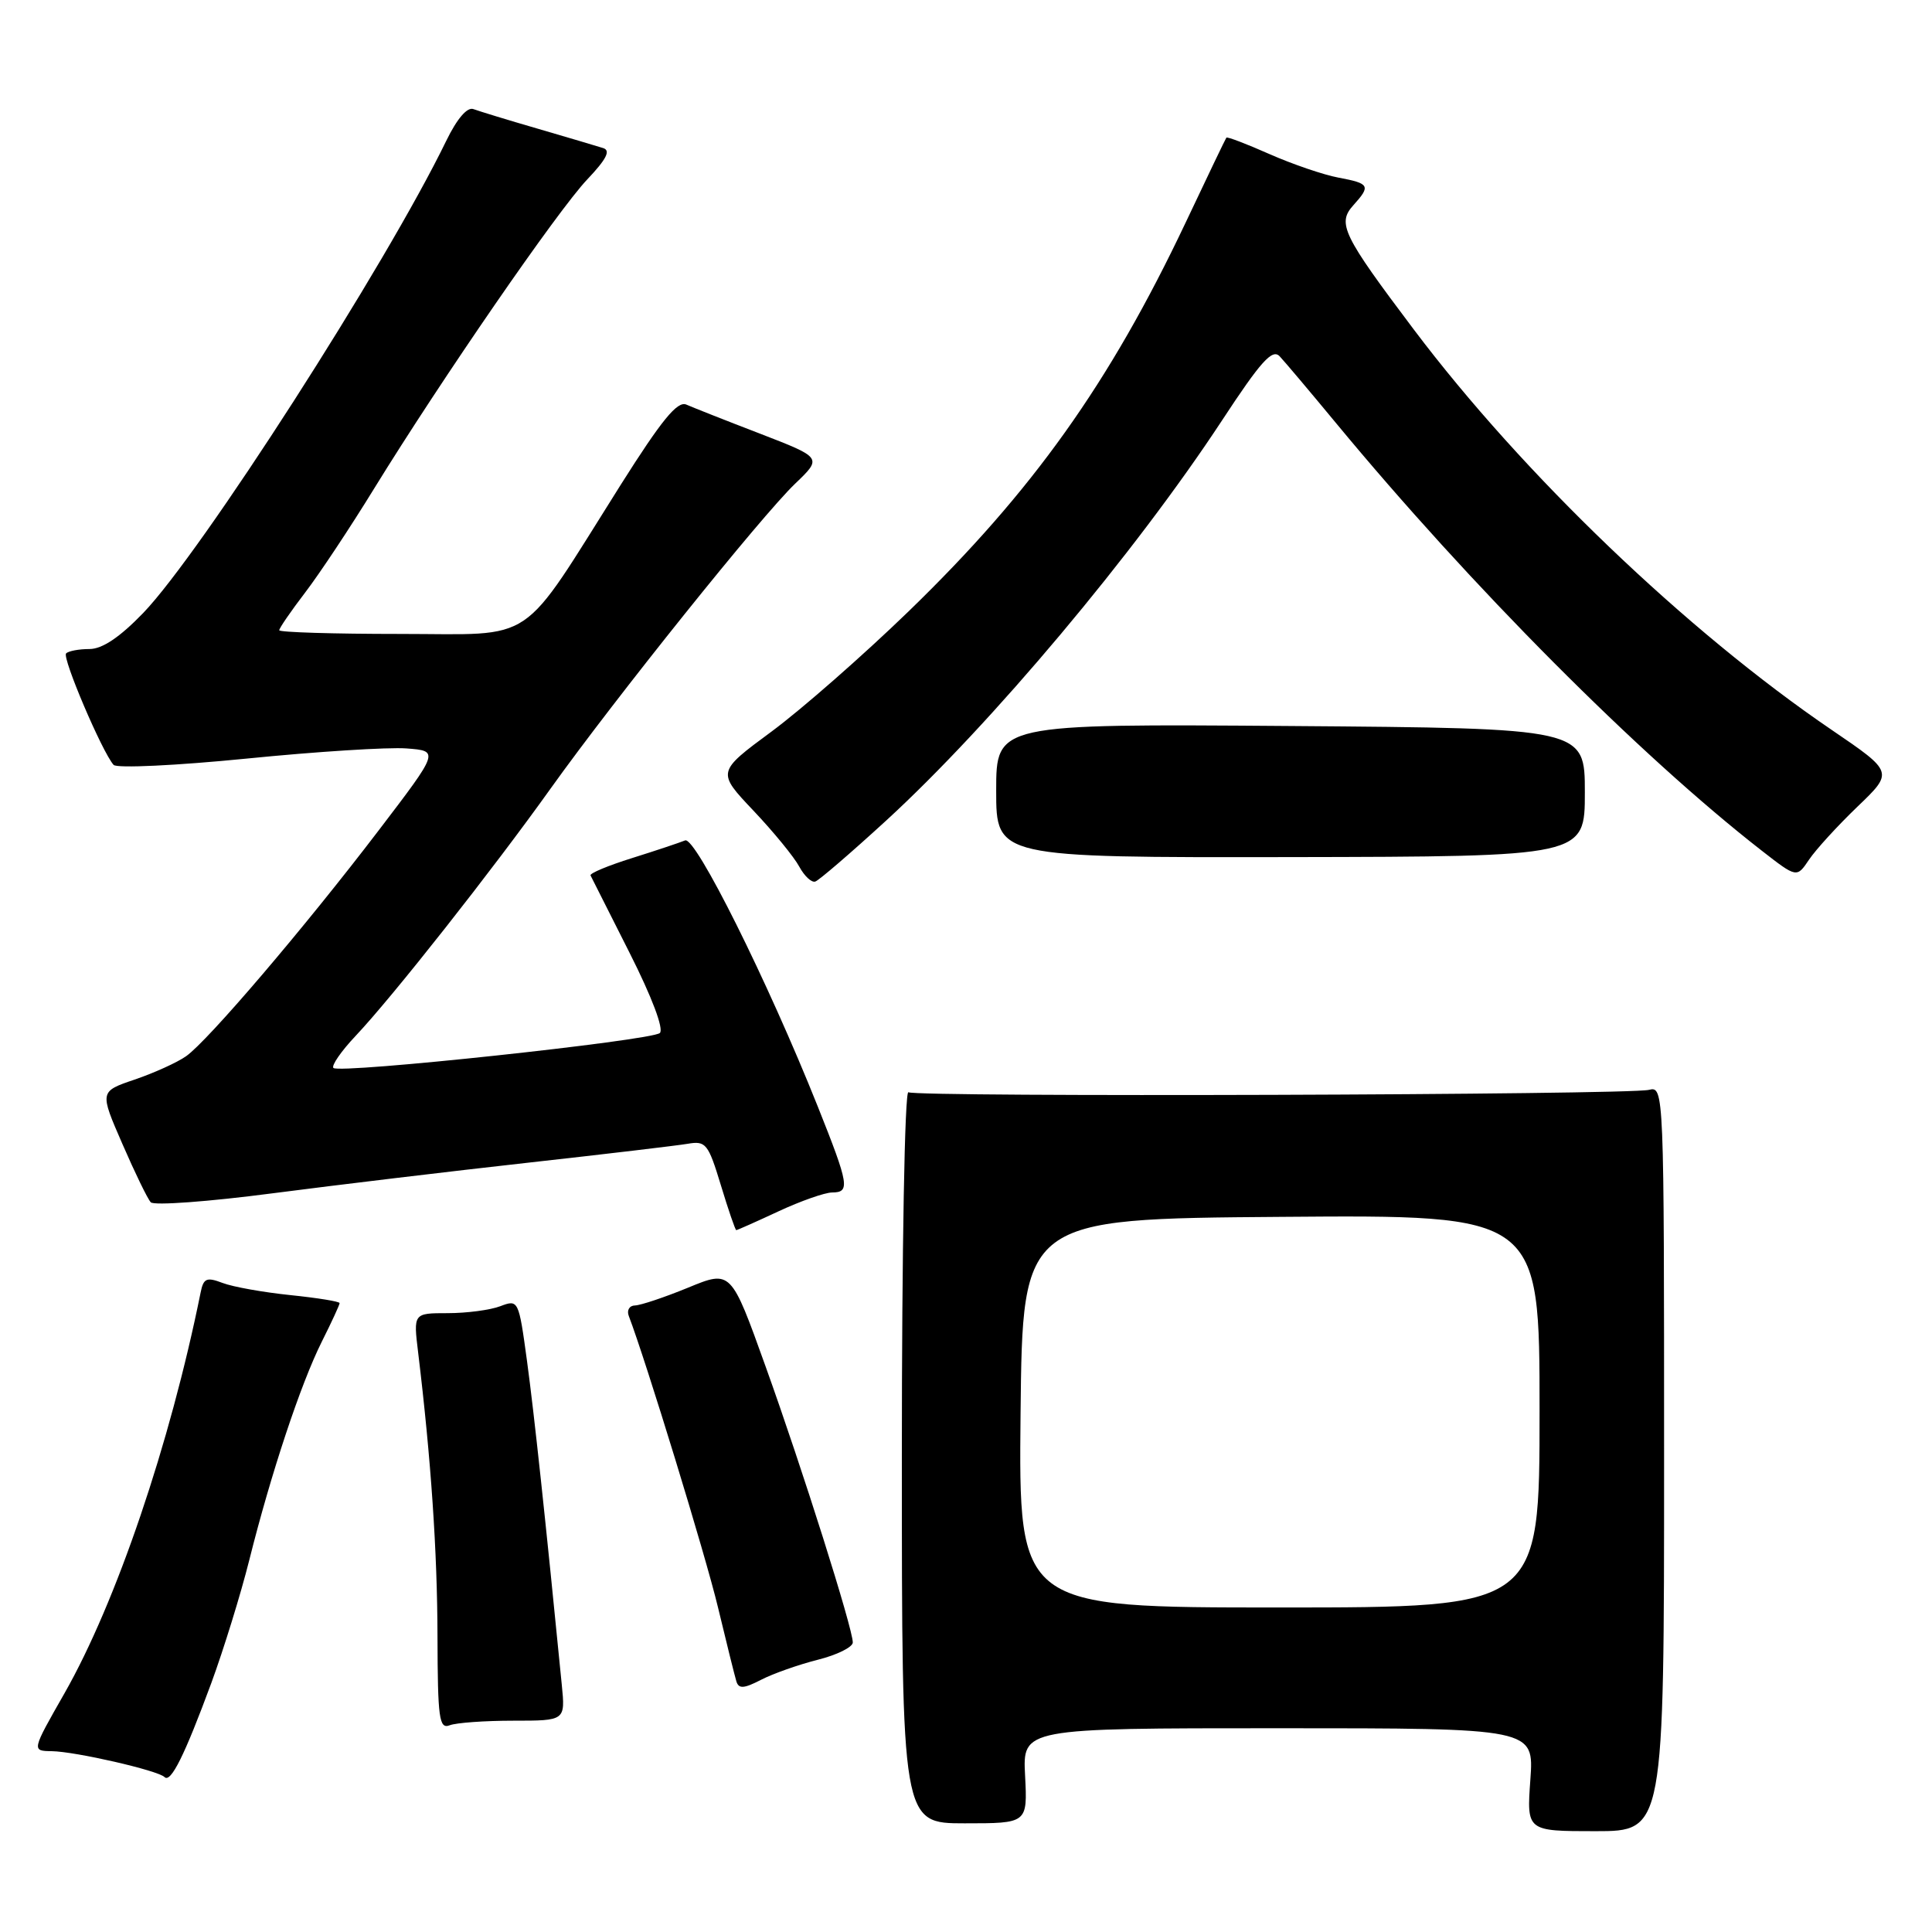 <?xml version="1.0" encoding="UTF-8" standalone="no"?>
<!DOCTYPE svg PUBLIC "-//W3C//DTD SVG 1.1//EN" "http://www.w3.org/Graphics/SVG/1.1/DTD/svg11.dtd" >
<svg xmlns="http://www.w3.org/2000/svg" xmlns:xlink="http://www.w3.org/1999/xlink" version="1.1" viewBox="0 0 256 256">
 <g >
 <path fill="currentColor"
d=" M 220.50 193.27 C 220.50 144.41 220.48 143.91 218.50 144.41 C 215.76 145.09 121.45 145.39 120.37 144.73 C 119.88 144.43 119.50 165.67 119.50 192.89 C 119.50 241.60 119.50 241.60 127.83 241.60 C 136.15 241.60 136.15 241.60 135.83 235.30 C 135.50 229.00 135.50 229.00 169.38 229.00 C 203.27 229.00 203.27 229.00 202.78 235.82 C 202.29 242.64 202.29 242.64 211.40 242.64 C 220.50 242.64 220.50 242.64 220.50 193.27 Z  M 28.00 223.01 C 29.63 218.57 31.90 211.23 33.03 206.72 C 35.90 195.25 39.85 183.35 42.64 177.78 C 43.94 175.19 45.00 172.89 45.00 172.67 C 45.00 172.45 42.07 171.98 38.49 171.61 C 34.91 171.24 30.86 170.52 29.50 170.00 C 27.37 169.19 26.96 169.37 26.58 171.28 C 22.53 191.33 15.40 212.33 8.55 224.36 C 4.19 232.00 4.19 232.00 6.85 232.04 C 9.96 232.08 20.93 234.59 21.80 235.47 C 22.63 236.29 24.46 232.60 28.00 223.01 Z  M 68.03 228.00 C 74.91 228.00 74.91 228.00 74.44 223.25 C 72.28 201.31 70.77 187.25 69.83 180.33 C 68.73 172.25 68.69 172.17 66.29 173.08 C 64.96 173.59 61.82 174.00 59.32 174.00 C 54.77 174.00 54.77 174.00 55.41 179.25 C 57.11 193.30 57.95 205.61 57.97 216.86 C 58.00 227.71 58.19 229.14 59.58 228.61 C 60.45 228.27 64.26 228.00 68.03 228.00 Z  M 108.35 219.93 C 110.91 219.29 113.00 218.25 113.00 217.63 C 112.99 215.76 106.34 194.69 101.44 181.05 C 96.86 168.28 96.86 168.28 91.18 170.62 C 88.06 171.90 84.89 172.96 84.14 172.98 C 83.40 172.99 83.02 173.62 83.32 174.38 C 85.57 180.26 93.50 206.13 95.14 213.00 C 96.26 217.68 97.36 222.08 97.57 222.78 C 97.88 223.80 98.56 223.76 100.83 222.59 C 102.41 221.77 105.79 220.58 108.35 219.93 Z  M 103.15 160.51 C 106.09 159.14 109.29 158.02 110.25 158.01 C 112.67 158.00 112.51 157.02 108.36 146.62 C 101.70 129.94 92.14 110.78 90.78 111.36 C 90.07 111.65 86.91 112.71 83.75 113.70 C 80.59 114.69 78.11 115.72 78.25 116.00 C 78.39 116.28 80.72 120.90 83.43 126.27 C 86.38 132.11 87.99 136.37 87.43 136.88 C 86.32 137.88 44.98 142.31 44.18 141.51 C 43.88 141.21 45.21 139.28 47.15 137.23 C 52.02 132.07 65.24 115.30 72.95 104.50 C 81.50 92.54 100.89 68.36 105.37 64.08 C 108.95 60.65 108.95 60.65 100.73 57.47 C 96.20 55.73 91.80 53.99 90.94 53.61 C 89.76 53.10 87.68 55.64 82.26 64.22 C 68.62 85.85 71.35 84.00 52.99 84.00 C 44.20 84.00 37.00 83.78 37.00 83.51 C 37.00 83.24 38.54 80.99 40.43 78.52 C 42.32 76.05 46.43 69.86 49.56 64.76 C 58.51 50.23 73.92 27.87 77.81 23.78 C 80.36 21.09 80.95 19.94 79.92 19.62 C 79.14 19.37 75.25 18.22 71.28 17.06 C 67.31 15.91 63.47 14.73 62.74 14.46 C 61.92 14.14 60.57 15.70 59.13 18.66 C 51.14 35.12 26.66 73.24 18.97 81.23 C 15.87 84.44 13.55 86.00 11.85 86.00 C 10.47 86.00 9.07 86.26 8.76 86.58 C 8.20 87.13 13.52 99.61 15.05 101.35 C 15.46 101.82 23.38 101.44 32.65 100.52 C 41.92 99.59 51.46 98.99 53.85 99.17 C 58.21 99.50 58.21 99.50 50.20 110.00 C 40.37 122.89 27.55 137.93 24.65 139.96 C 23.47 140.79 20.40 142.18 17.84 143.05 C 13.19 144.63 13.19 144.63 16.21 151.56 C 17.87 155.38 19.56 158.87 19.98 159.31 C 20.39 159.76 27.65 159.23 36.11 158.12 C 44.58 157.02 59.83 155.19 70.00 154.06 C 80.17 152.93 89.67 151.80 91.11 151.56 C 93.53 151.14 93.84 151.53 95.52 157.05 C 96.51 160.32 97.43 163.00 97.56 163.00 C 97.69 163.00 100.21 161.88 103.15 160.51 Z  M 117.41 108.74 C 131.28 96.03 150.38 73.28 161.93 55.70 C 167.06 47.88 168.59 46.18 169.56 47.21 C 170.23 47.92 173.57 51.88 176.98 56.00 C 194.89 77.66 217.14 100.02 233.43 112.71 C 238.08 116.33 238.08 116.33 239.70 113.92 C 240.59 112.59 243.48 109.43 246.11 106.90 C 250.91 102.30 250.91 102.30 242.70 96.71 C 223.48 83.63 201.80 62.85 187.35 43.68 C 177.88 31.11 177.15 29.60 179.34 27.18 C 181.65 24.62 181.49 24.31 177.37 23.54 C 175.38 23.17 171.26 21.76 168.22 20.42 C 165.18 19.07 162.61 18.09 162.50 18.24 C 162.39 18.38 159.96 23.45 157.10 29.50 C 147.01 50.80 136.82 65.10 120.37 81.03 C 114.39 86.82 106.23 93.98 102.24 96.93 C 94.98 102.29 94.98 102.29 99.84 107.42 C 102.51 110.24 105.24 113.58 105.91 114.84 C 106.59 116.09 107.54 116.98 108.03 116.81 C 108.53 116.64 112.75 113.01 117.41 108.74 Z  M 210.00 105.00 C 210.00 96.50 210.00 96.50 171.00 96.20 C 132.00 95.91 132.00 95.91 132.00 104.77 C 132.00 113.63 132.00 113.63 171.00 113.57 C 210.00 113.50 210.00 113.50 210.00 105.00 Z  M 135.23 187.25 C 135.50 161.50 135.50 161.50 169.75 161.24 C 204.00 160.97 204.00 160.97 204.00 186.99 C 204.00 213.00 204.00 213.00 169.48 213.00 C 134.97 213.00 134.97 213.00 135.23 187.25 Z "/>
</g>
</svg>